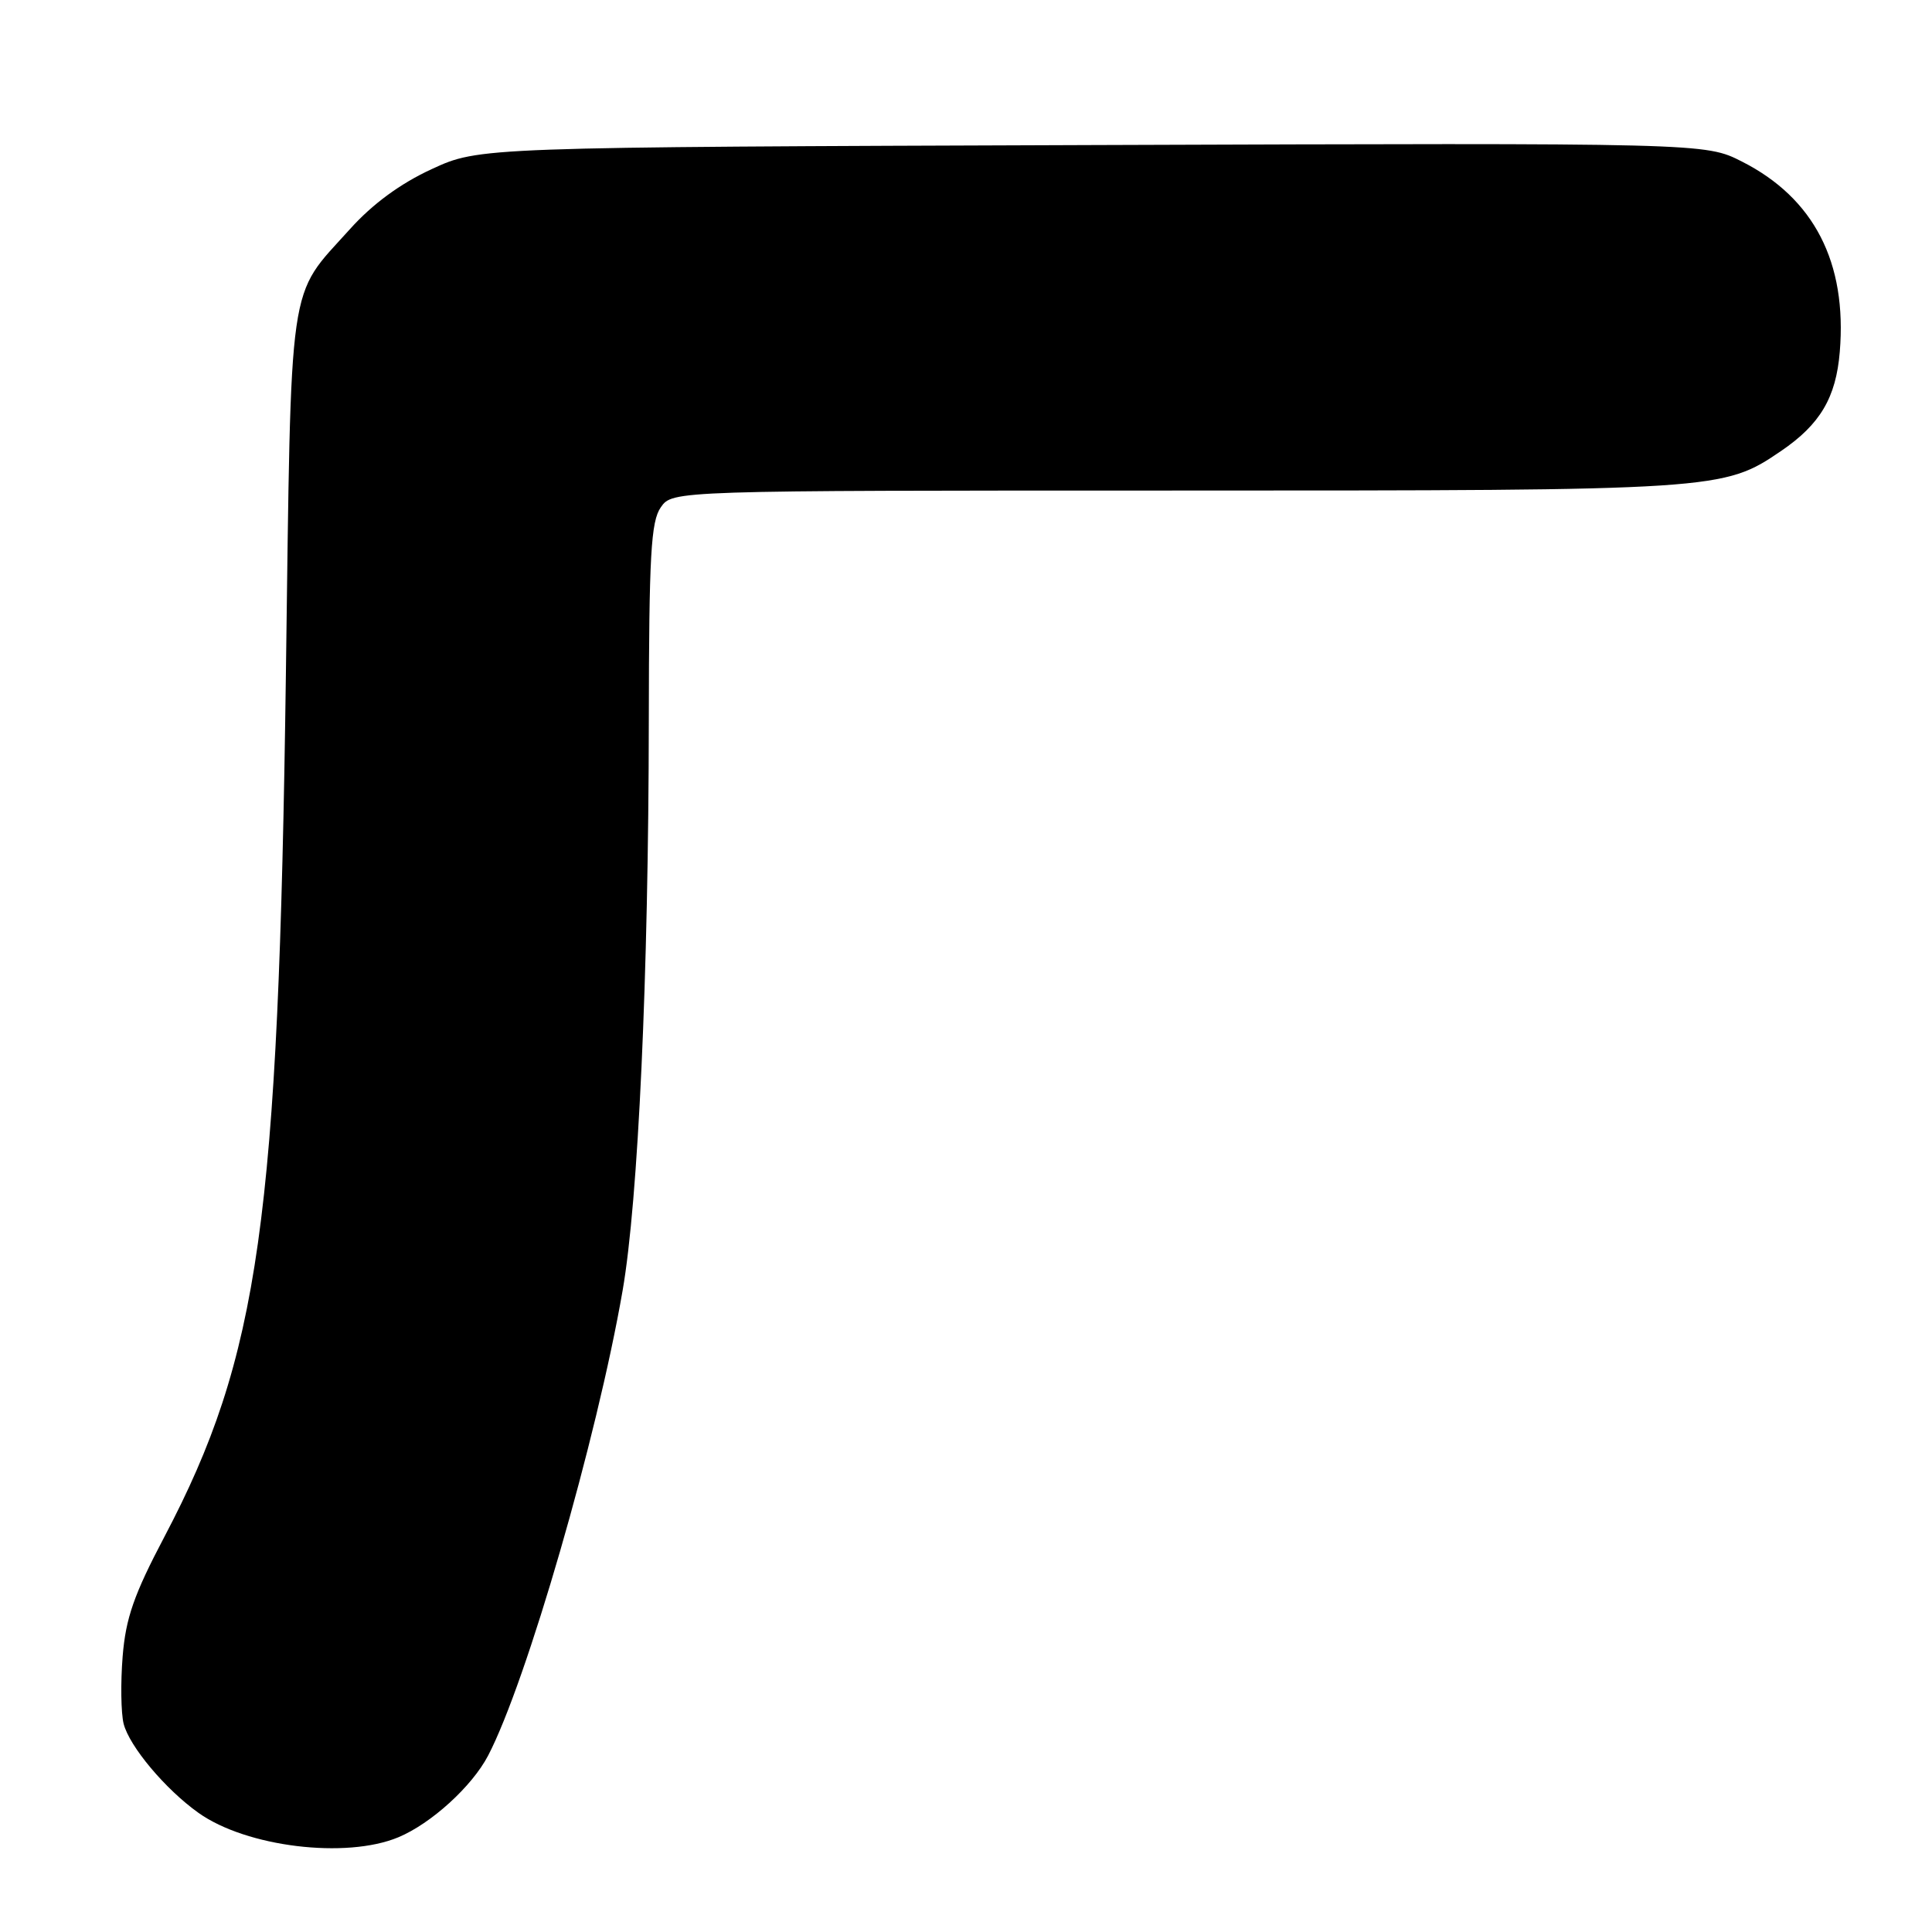 <?xml version="1.0" encoding="UTF-8" standalone="no"?>
<!DOCTYPE svg PUBLIC "-//W3C//DTD SVG 1.1//EN" "http://www.w3.org/Graphics/SVG/1.1/DTD/svg11.dtd" >
<svg xmlns="http://www.w3.org/2000/svg" xmlns:xlink="http://www.w3.org/1999/xlink" version="1.1" viewBox="0 0 256 256">
 <g >
 <path fill="currentColor"
d=" M 52.78 243.45 C 57.12 241.64 62.53 236.72 64.67 232.64 C 69.75 222.92 79.10 190.63 82.50 171.00 C 84.57 159.09 85.94 129.28 85.97 95.47 C 86.00 73.56 86.25 69.09 87.56 67.22 C 89.11 65.00 89.11 65.00 155.88 65.00 C 227.74 65.00 228.36 64.96 236.00 59.76 C 241.18 56.23 243.28 52.69 243.78 46.62 C 244.76 34.79 240.37 26.25 230.82 21.41 C 225.96 18.94 225.96 18.94 144.73 19.22 C 63.50 19.50 63.50 19.50 57.20 22.41 C 53.05 24.32 49.35 27.04 46.38 30.35 C 38.06 39.60 38.61 35.78 37.88 89.50 C 36.90 161.73 34.36 179.73 21.79 203.62 C 17.74 211.30 16.66 214.41 16.25 219.50 C 15.97 222.98 16.03 226.98 16.38 228.40 C 17.14 231.40 21.92 237.10 26.31 240.22 C 32.65 244.73 45.84 246.34 52.78 243.45 Z "/>
</g>
</svg>